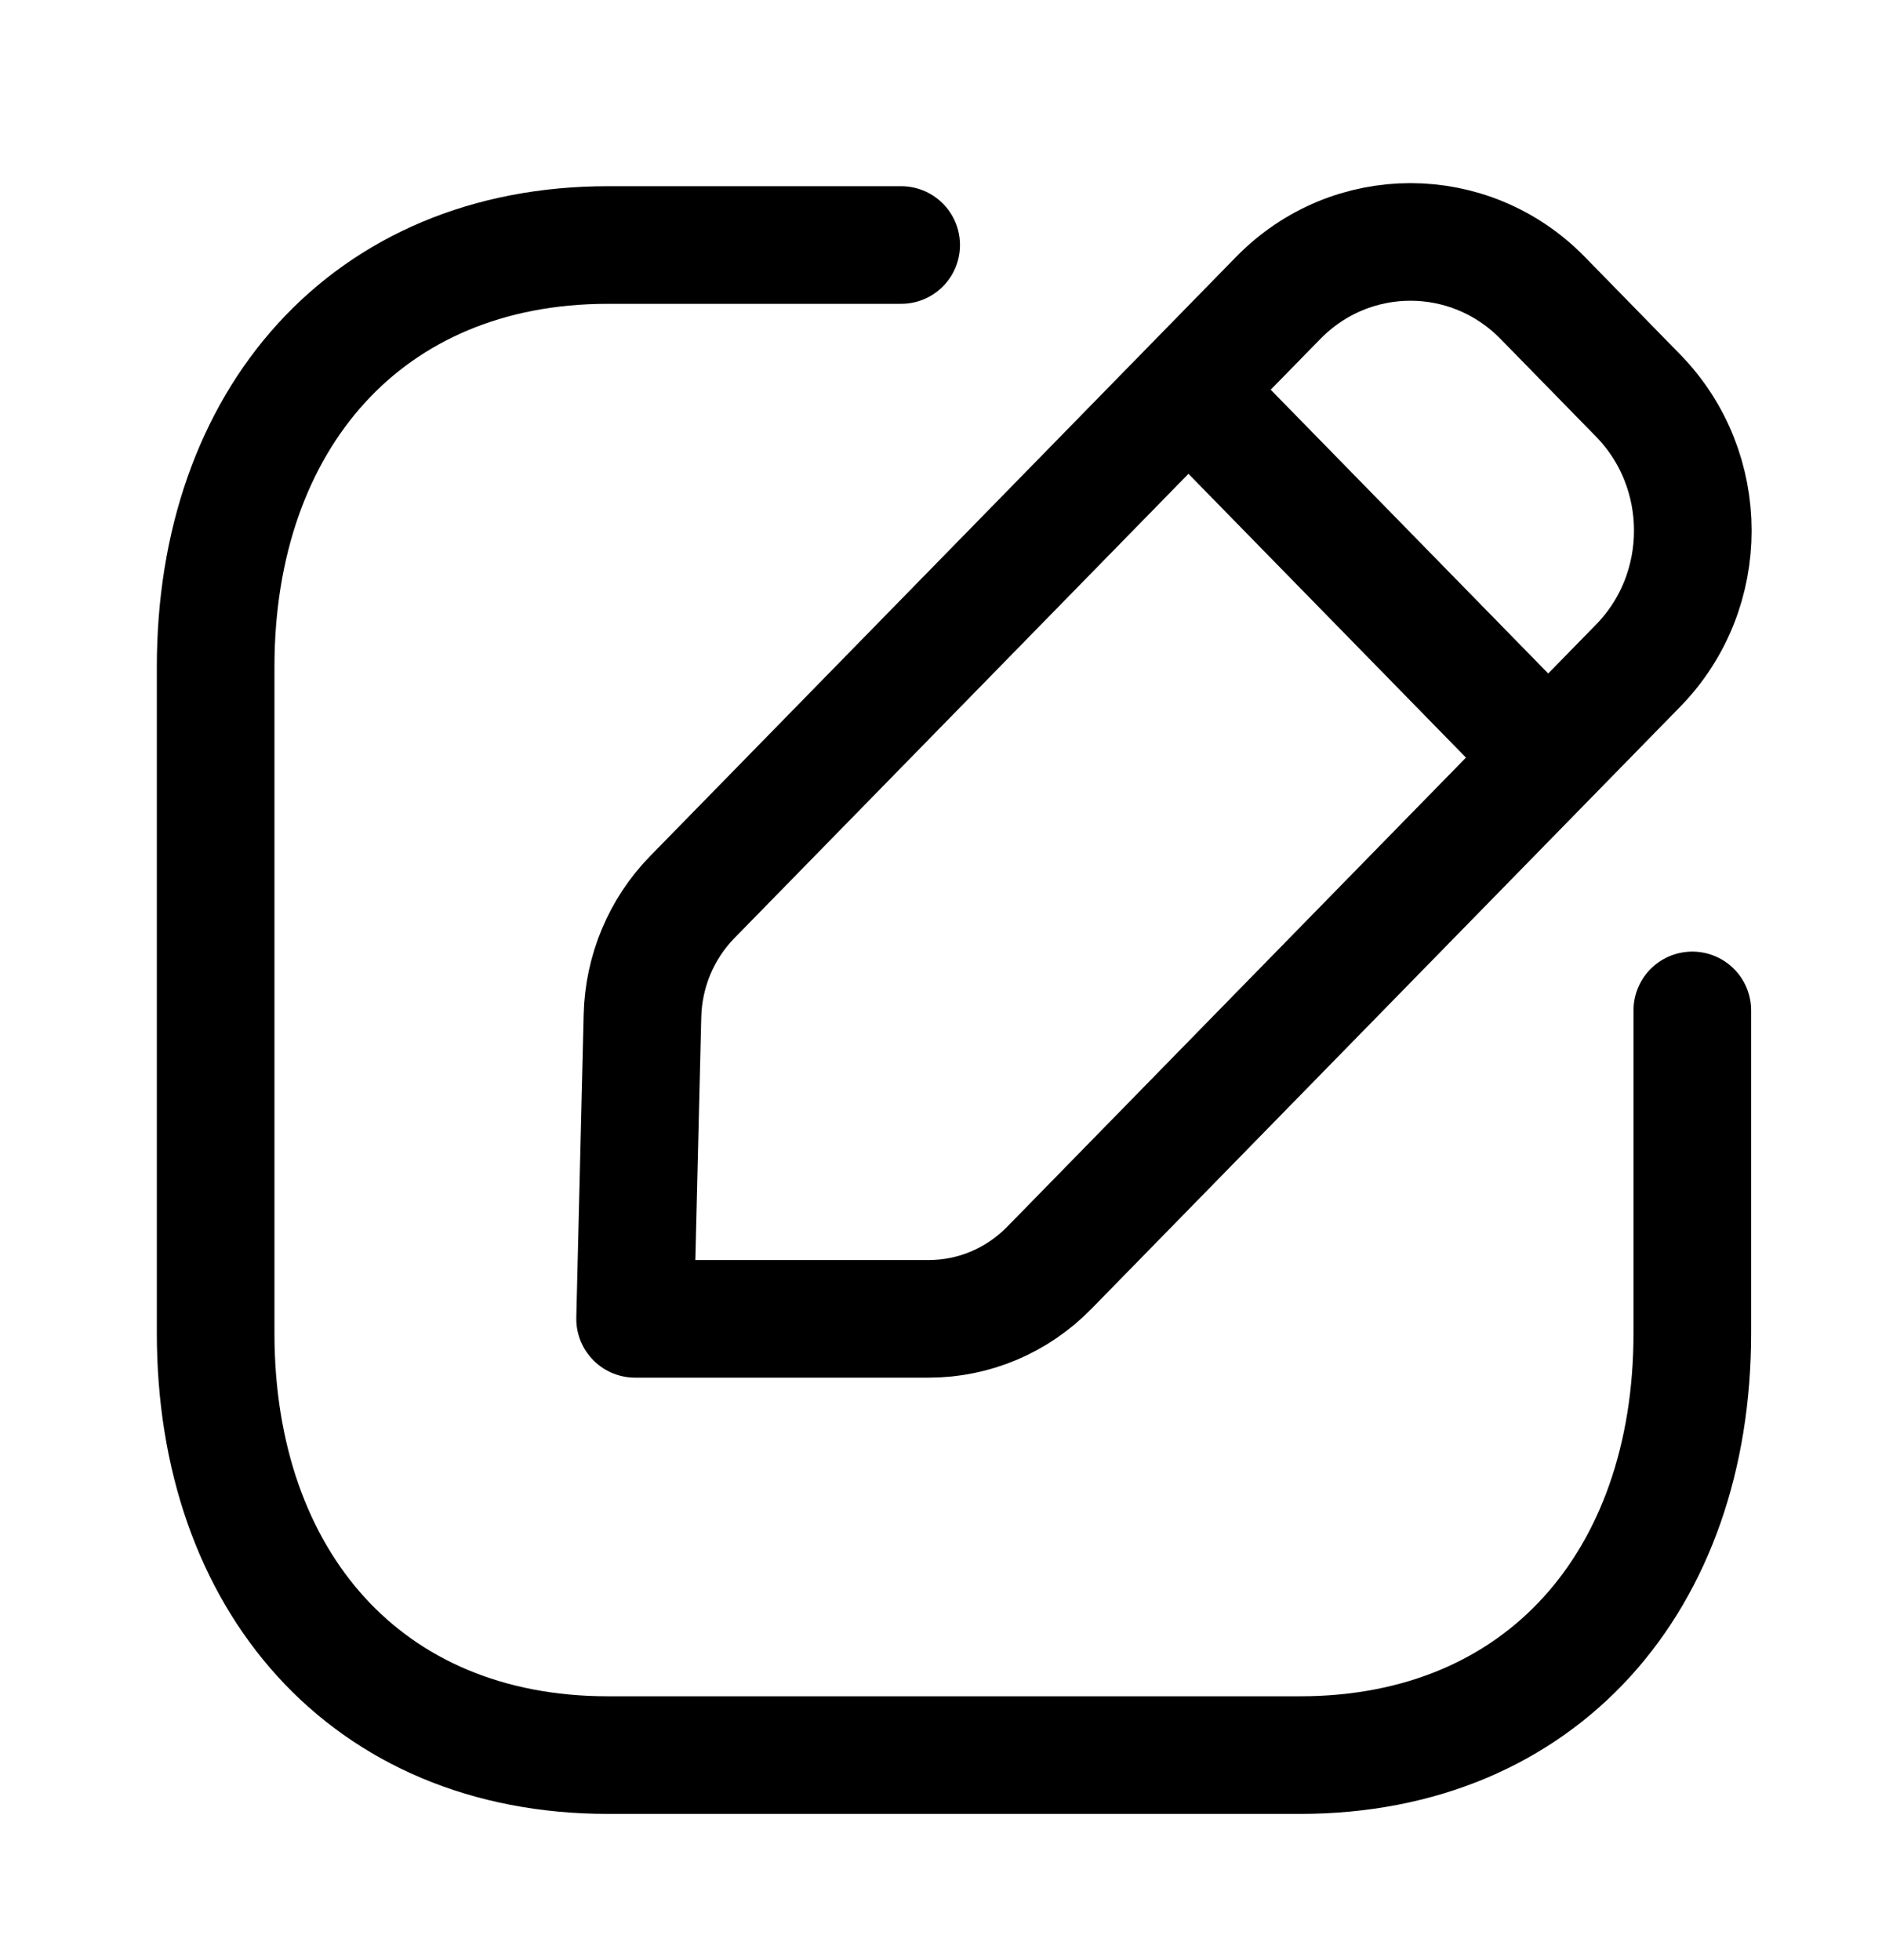 <svg width="24" height="25" viewBox="0 0 24 25" fill="none" xmlns="http://www.w3.org/2000/svg">
<path d="M11.492 3.125H7.753C4.678 3.125 2.75 5.351 2.75 8.504V17.006C2.75 20.159 4.669 22.385 7.753 22.385H16.577C19.662 22.385 21.581 20.159 21.581 17.006V12.887" stroke="black" stroke-width="1.5" stroke-linecap="round" stroke-linejoin="round"/>
<path fill-rule="evenodd" clip-rule="evenodd" d="M8.828 11.442L16.301 3.799C17.232 2.848 18.741 2.848 19.672 3.799L20.889 5.044C21.82 5.996 21.82 7.54 20.889 8.491L13.38 16.171C12.973 16.587 12.421 16.821 11.845 16.821H8.099L8.193 12.955C8.207 12.387 8.434 11.845 8.828 11.442Z" stroke="black" stroke-width="1.5" stroke-linecap="round" stroke-linejoin="round"/>
<path d="M15.165 4.98L19.731 9.65" stroke="black" stroke-width="1.5" stroke-linecap="round" stroke-linejoin="round"/>
</svg>
